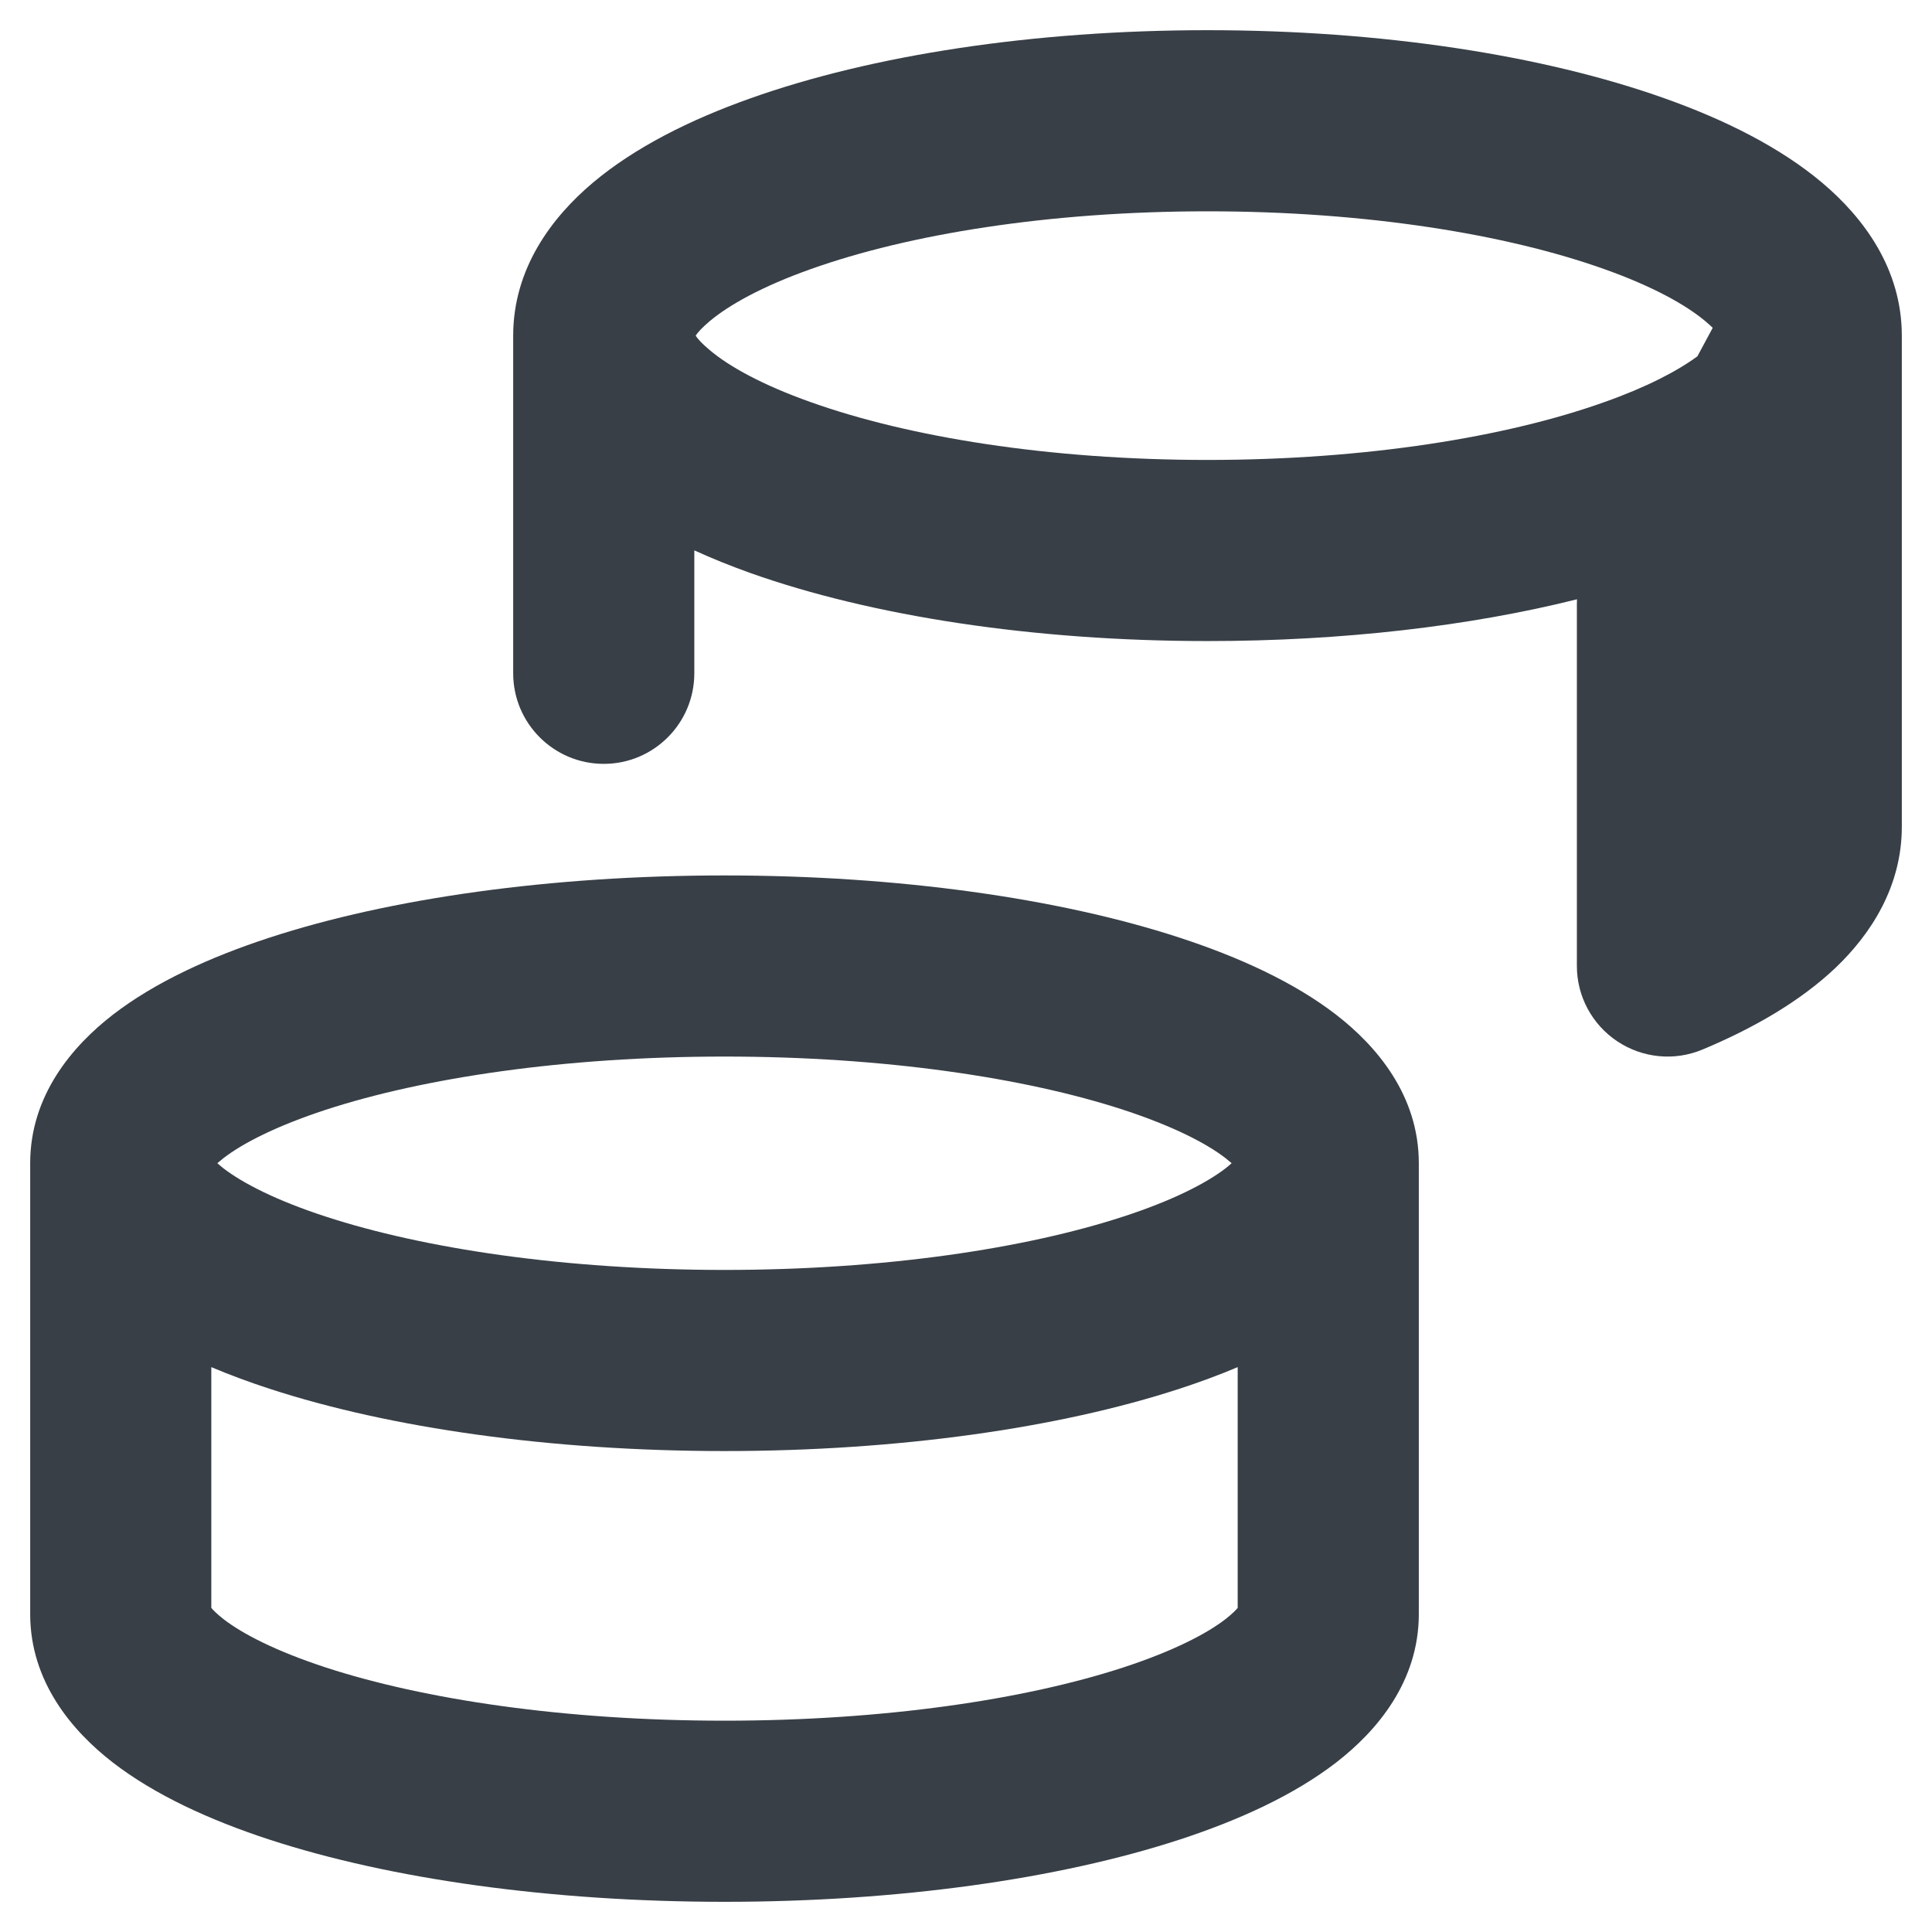 <svg xmlns="http://www.w3.org/2000/svg" width="16" height="16" fill="none" viewBox="0 0 16 16"><path fill="#383F47" fill-rule="evenodd" d="M10 0.25C8.557 0.25 7.218 0.457 6.213 0.815C5.714 0.992 5.257 1.221 4.91 1.513C4.567 1.802 4.25 2.226 4.25 2.78V5.576C4.25 5.99 4.586 6.326 5 6.326C5.414 6.326 5.75 5.99 5.75 5.576V4.558C5.899 4.626 6.054 4.688 6.213 4.745C7.218 5.102 8.557 5.309 10 5.309C11.118 5.309 12.174 5.185 13.06 4.963C13.06 4.975 13.059 4.987 13.059 5V8C13.059 8.251 13.185 8.485 13.394 8.624C13.603 8.763 13.867 8.789 14.099 8.692C14.518 8.517 14.905 8.295 15.2 8.016C15.495 7.735 15.75 7.341 15.75 6.847V2.78C15.75 2.226 15.433 1.802 15.09 1.513C14.743 1.221 14.286 0.992 13.787 0.815C12.782 0.457 11.443 0.25 10 0.25ZM5.876 2.661C5.811 2.716 5.777 2.755 5.761 2.78C5.777 2.804 5.811 2.844 5.876 2.898C6.035 3.033 6.31 3.187 6.716 3.331C7.521 3.618 8.682 3.809 10 3.809C11.318 3.809 12.479 3.618 13.284 3.331C13.638 3.206 13.892 3.072 14.057 2.951L14.184 2.715C14.168 2.699 14.148 2.681 14.124 2.661C13.965 2.527 13.69 2.372 13.284 2.228C12.479 1.941 11.318 1.75 10 1.75C8.682 1.75 7.521 1.941 6.716 2.228C6.31 2.372 6.035 2.527 5.876 2.661Z" clip-rule="evenodd"/><path fill="#383F47" fill-rule="evenodd" d="M6 7.25C4.562 7.25 3.23 7.439 2.232 7.765C1.736 7.927 1.281 8.136 0.934 8.404C0.598 8.664 0.25 9.073 0.25 9.633V13.367C0.25 13.927 0.598 14.336 0.934 14.596C1.281 14.864 1.736 15.073 2.232 15.235C3.23 15.561 4.562 15.75 6 15.75C7.438 15.75 8.77 15.561 9.768 15.235C10.264 15.073 10.719 14.864 11.066 14.596C11.402 14.336 11.75 13.927 11.75 13.367V9.633C11.75 9.073 11.402 8.664 11.066 8.404C10.719 8.136 10.264 7.927 9.768 7.765C8.77 7.439 7.438 7.25 6 7.25ZM1.851 9.591C1.831 9.607 1.814 9.621 1.8 9.633C1.814 9.646 1.831 9.66 1.851 9.676C2.01 9.798 2.288 9.942 2.697 10.075C3.508 10.34 4.676 10.517 6 10.517C7.324 10.517 8.492 10.34 9.303 10.075C9.712 9.942 9.99 9.798 10.149 9.676C10.169 9.66 10.186 9.646 10.2 9.633C10.186 9.621 10.169 9.607 10.149 9.591C9.99 9.468 9.712 9.325 9.303 9.191C8.492 8.926 7.324 8.75 6 8.75C4.676 8.75 3.508 8.926 2.697 9.191C2.288 9.325 2.01 9.468 1.851 9.591ZM9.768 11.501C9.934 11.447 10.096 11.387 10.25 11.322V13.316C10.235 13.334 10.205 13.365 10.149 13.409C9.99 13.532 9.712 13.675 9.303 13.809C8.492 14.074 7.324 14.25 6 14.25C4.676 14.25 3.508 14.074 2.697 13.809C2.288 13.675 2.01 13.532 1.851 13.409C1.795 13.365 1.765 13.334 1.75 13.316V11.322C1.904 11.387 2.066 11.447 2.232 11.501C3.23 11.827 4.562 12.017 6 12.017C7.438 12.017 8.77 11.827 9.768 11.501Z" clip-rule="evenodd"/></svg>
